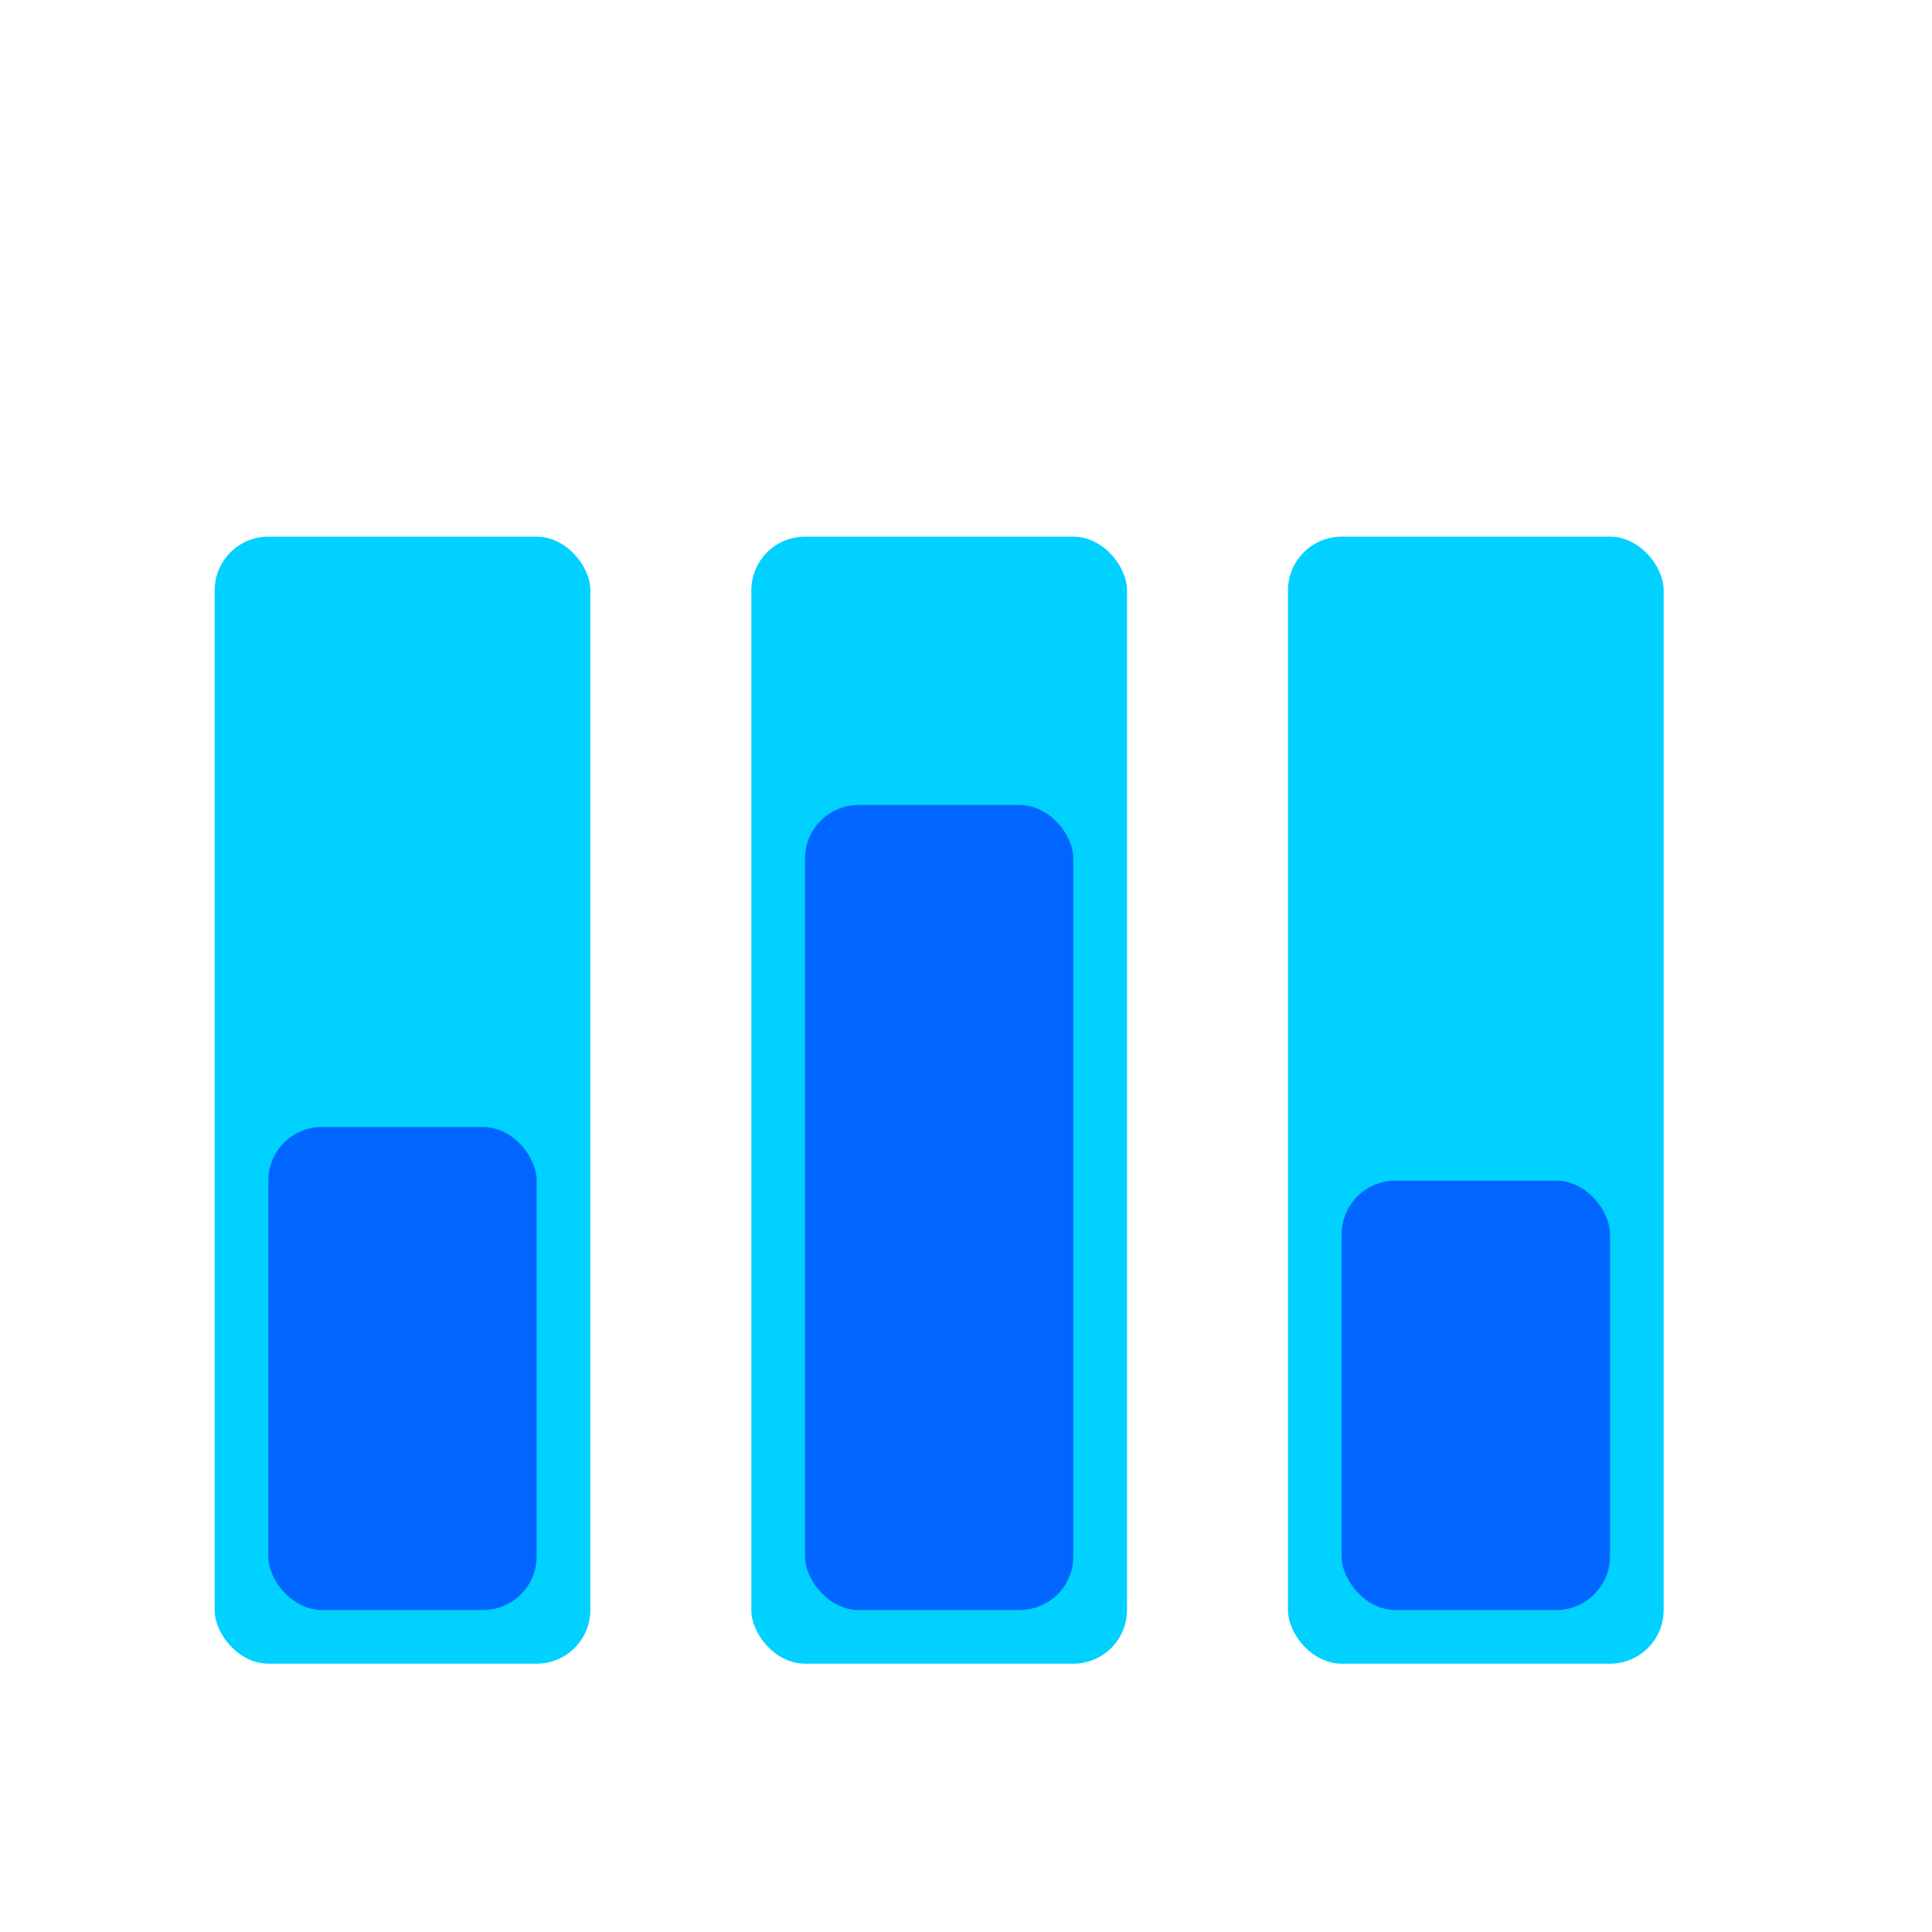 <svg width="36" height="36" viewBox="0 0 36 36" fill="none" xmlns="http://www.w3.org/2000/svg">
<rect x="4" y="10" width="7" height="21" rx="1" fill="#00D1FF"/>
<rect x="5" y="21" width="5" height="9" rx="1" fill="#0066FF"/>
<rect x="14" y="10" width="7" height="21" rx="1" fill="#00D1FF"/>
<rect x="24" y="10" width="7" height="21" rx="1" fill="#00D1FF"/>
<rect x="15" y="15" width="5" height="15" rx="1" fill="#0066FF"/>
<rect x="25" y="22" width="5" height="8" rx="1" fill="#0066FF"/>
</svg>
